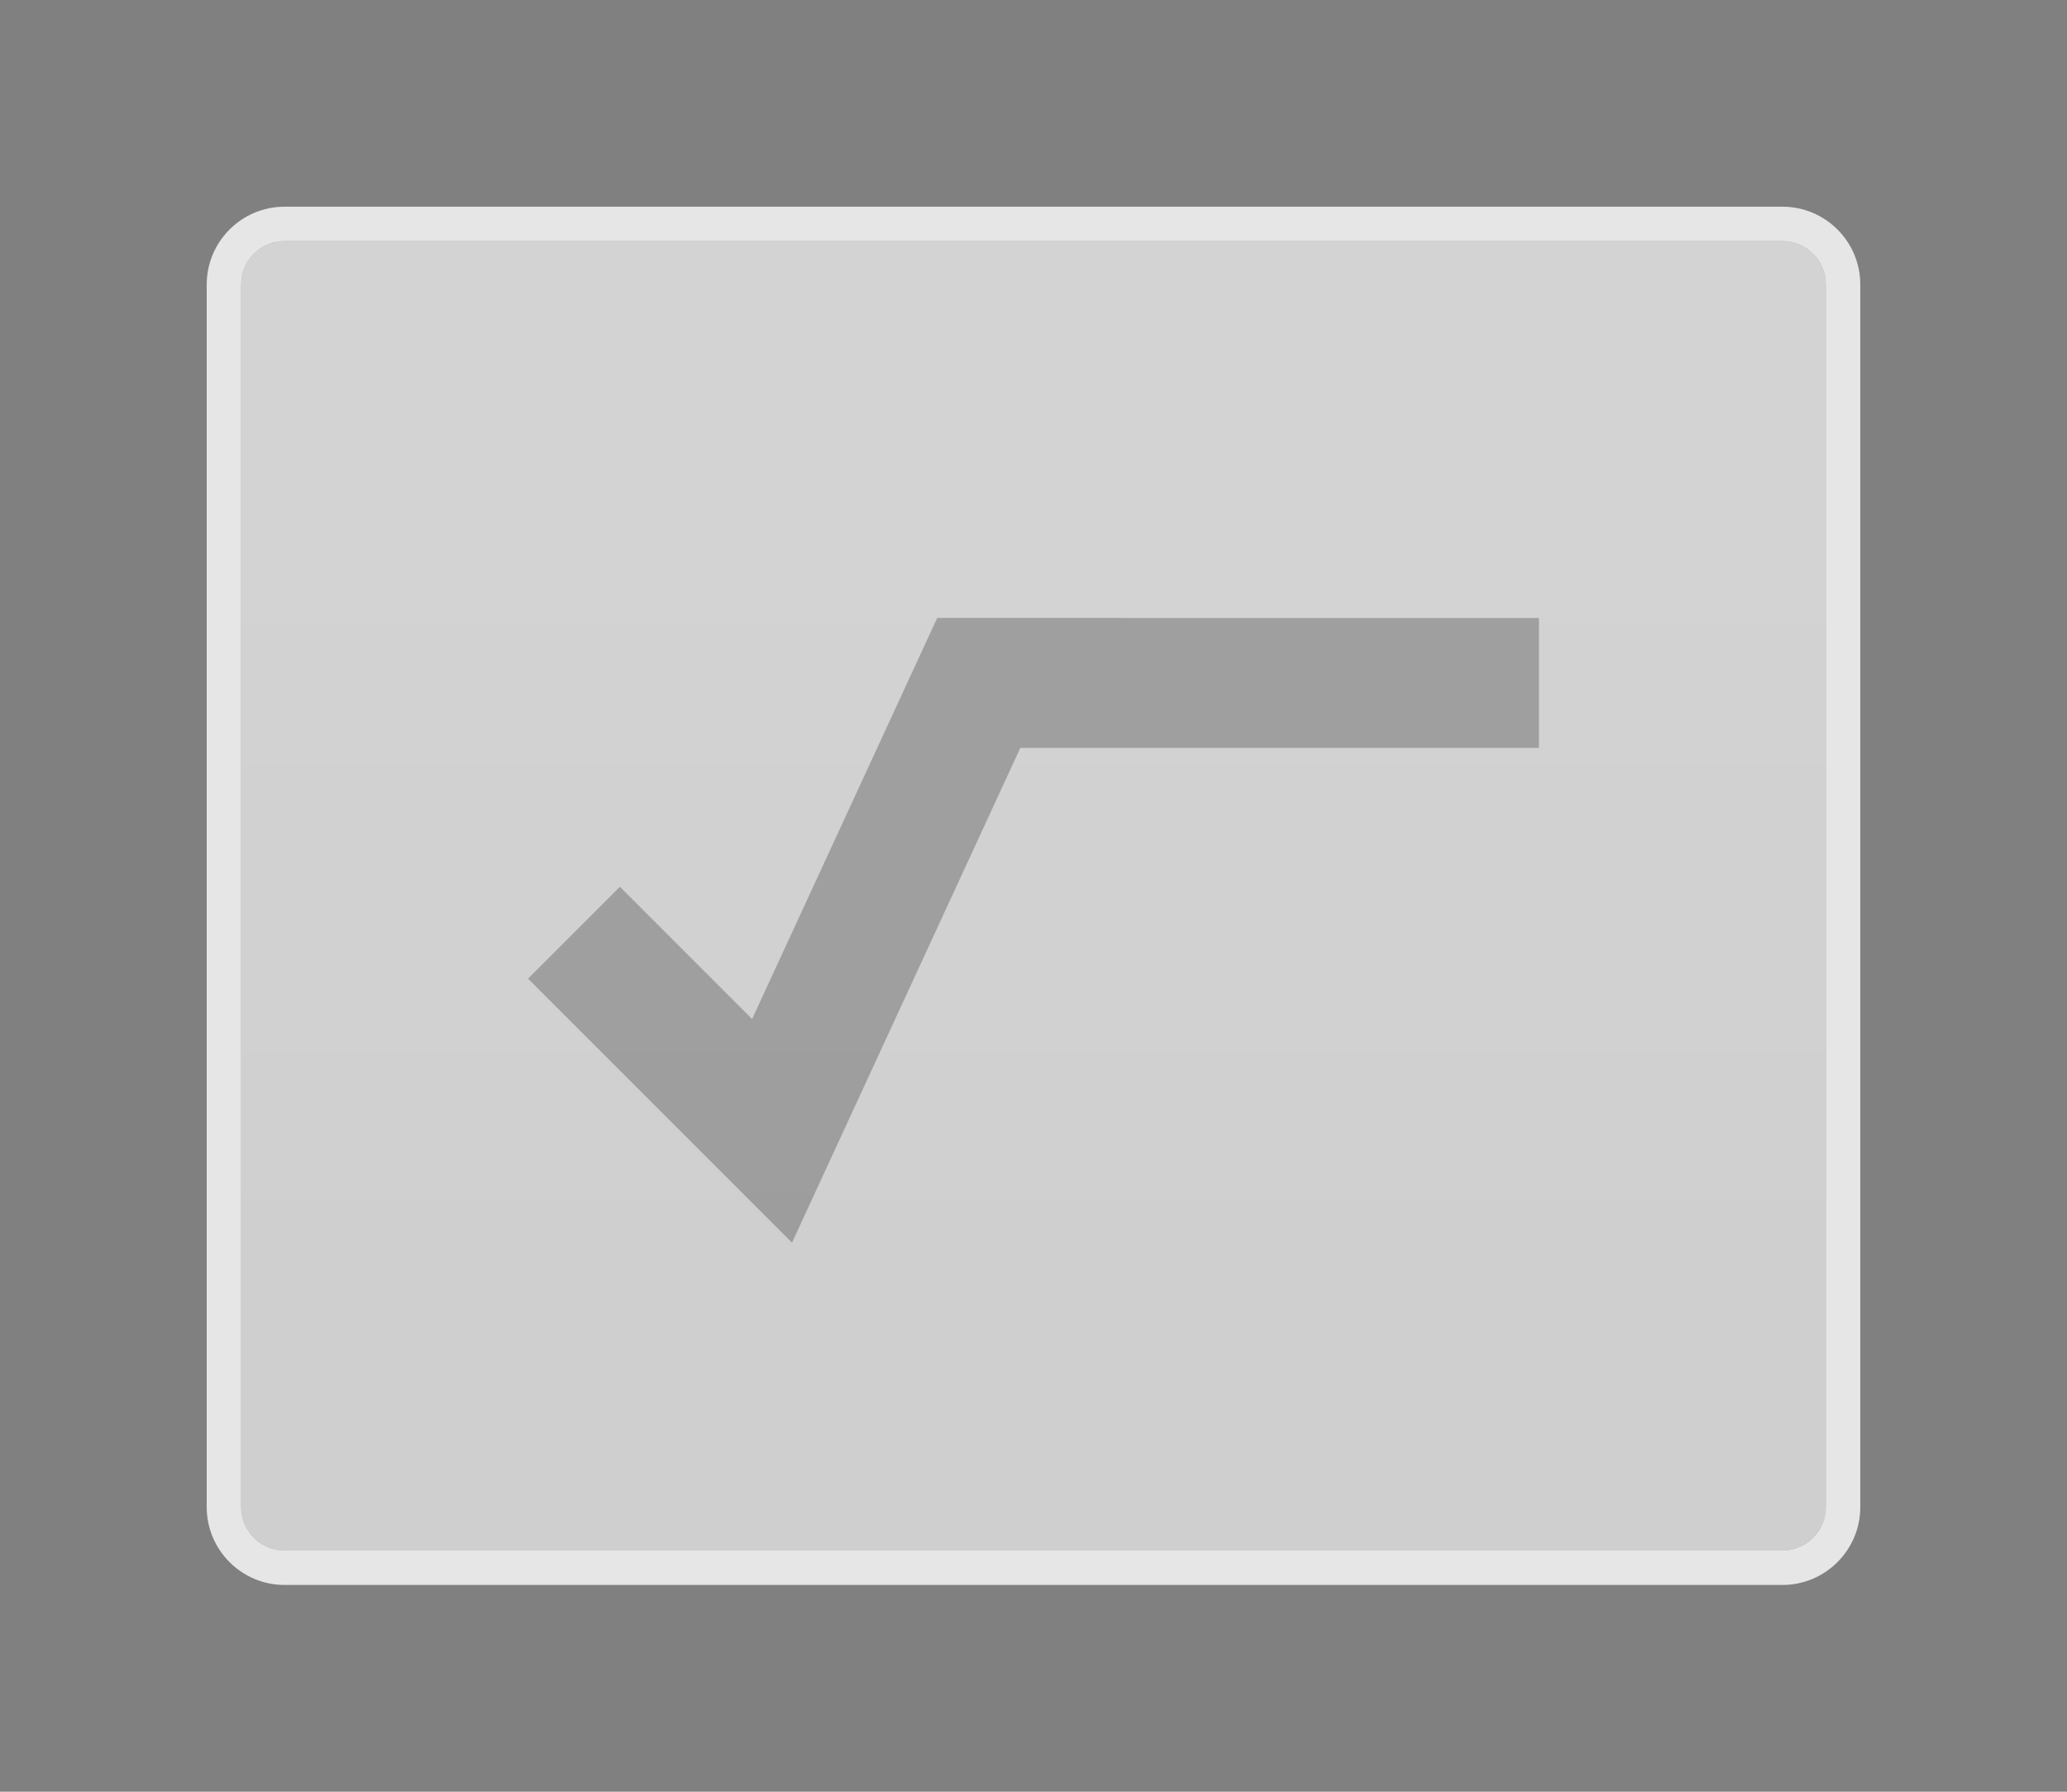 <?xml version="1.0" encoding="UTF-8"?>
<svg xmlns="http://www.w3.org/2000/svg" xmlns:xlink="http://www.w3.org/1999/xlink" contentScriptType="text/ecmascript" width="60" baseProfile="tiny" zoomAndPan="magnify" contentStyleType="text/css" viewBox="-0.428 0.265 60 52" height="52" preserveAspectRatio="xMidYMid meet" version="1.0">
    <rect x="-0.428" y="0.265" width="60" height="52" fill="#808080" stroke="none"/>
    <path fill="#e6e6e6" d="M 51.313 6.264 L 7.831 6.264 C 6.586 6.264 5.572 7.278 5.572 8.523 L 5.572 44.004 C 5.572 45.25 6.586 46.264 7.831 46.264 L 51.312 46.264 C 52.558 46.264 53.572 45.25 53.572 44.004 L 53.572 8.522 C 53.572 7.277 52.559 6.264 51.313 6.264 z M 52.572 44.004 C 52.572 44.698 52.007 45.264 51.312 45.264 L 7.831 45.264 C 7.137 45.264 6.572 44.699 6.572 44.004 L 6.572 8.522 C 6.572 7.828 7.136 7.263 7.831 7.263 L 51.312 7.263 C 52.006 7.263 52.572 7.827 52.572 8.522 L 52.572 44.004 z "/>
    <g stroke-opacity="0.5" fill-opacity="0.5">
        <linearGradient x1="29.57" y1="50.81" x2="29.57" gradientUnits="userSpaceOnUse" y2="5.68" xlink:type="simple" xlink:actuate="onLoad" id="_2" xlink:show="other">
            <stop stop-color="#f5f5f5" offset="0"/>
            <stop stop-color="#f5f5f5" offset="0.26"/>
            <stop stop-color="#ffffff" offset="0.72"/>
            <stop stop-color="#ffffff" offset="1"/>
        </linearGradient>
        <path fill="url(#_2)" d="M 51.313 7.264 L 7.831 7.264 C 7.137 7.264 6.572 7.828 6.572 8.523 L 6.572 44.004 C 6.572 44.698 7.136 45.264 7.831 45.264 L 51.312 45.264 C 52.006 45.264 52.572 44.699 52.572 44.004 L 52.572 8.522 C 52.572 7.828 52.007 7.264 51.313 7.264 z "/>
    </g>
    <path fill="#ffffff" d="M 51.313 7.264 L 7.831 7.264 C 7.137 7.264 6.572 7.828 6.572 8.523 L 6.572 44.004 C 6.572 44.698 7.136 45.264 7.831 45.264 L 51.312 45.264 C 52.006 45.264 52.572 44.699 52.572 44.004 L 52.572 8.522 C 52.572 7.828 52.007 7.264 51.313 7.264 z " fill-opacity="0.3"/>
    <path fill="#282828" d="M 26.777 18.198 L 21.404 29.839 L 17.566 26.001 L 14.9 28.668 L 22.562 36.33 C 22.562 36.33 28.34 23.807 29.189 21.971 C 31.302 21.971 44.244 21.971 44.244 21.971 L 44.244 18.2 L 26.777 18.198 L 26.777 18.198 z " fill-opacity="0.3"/>
</svg>
